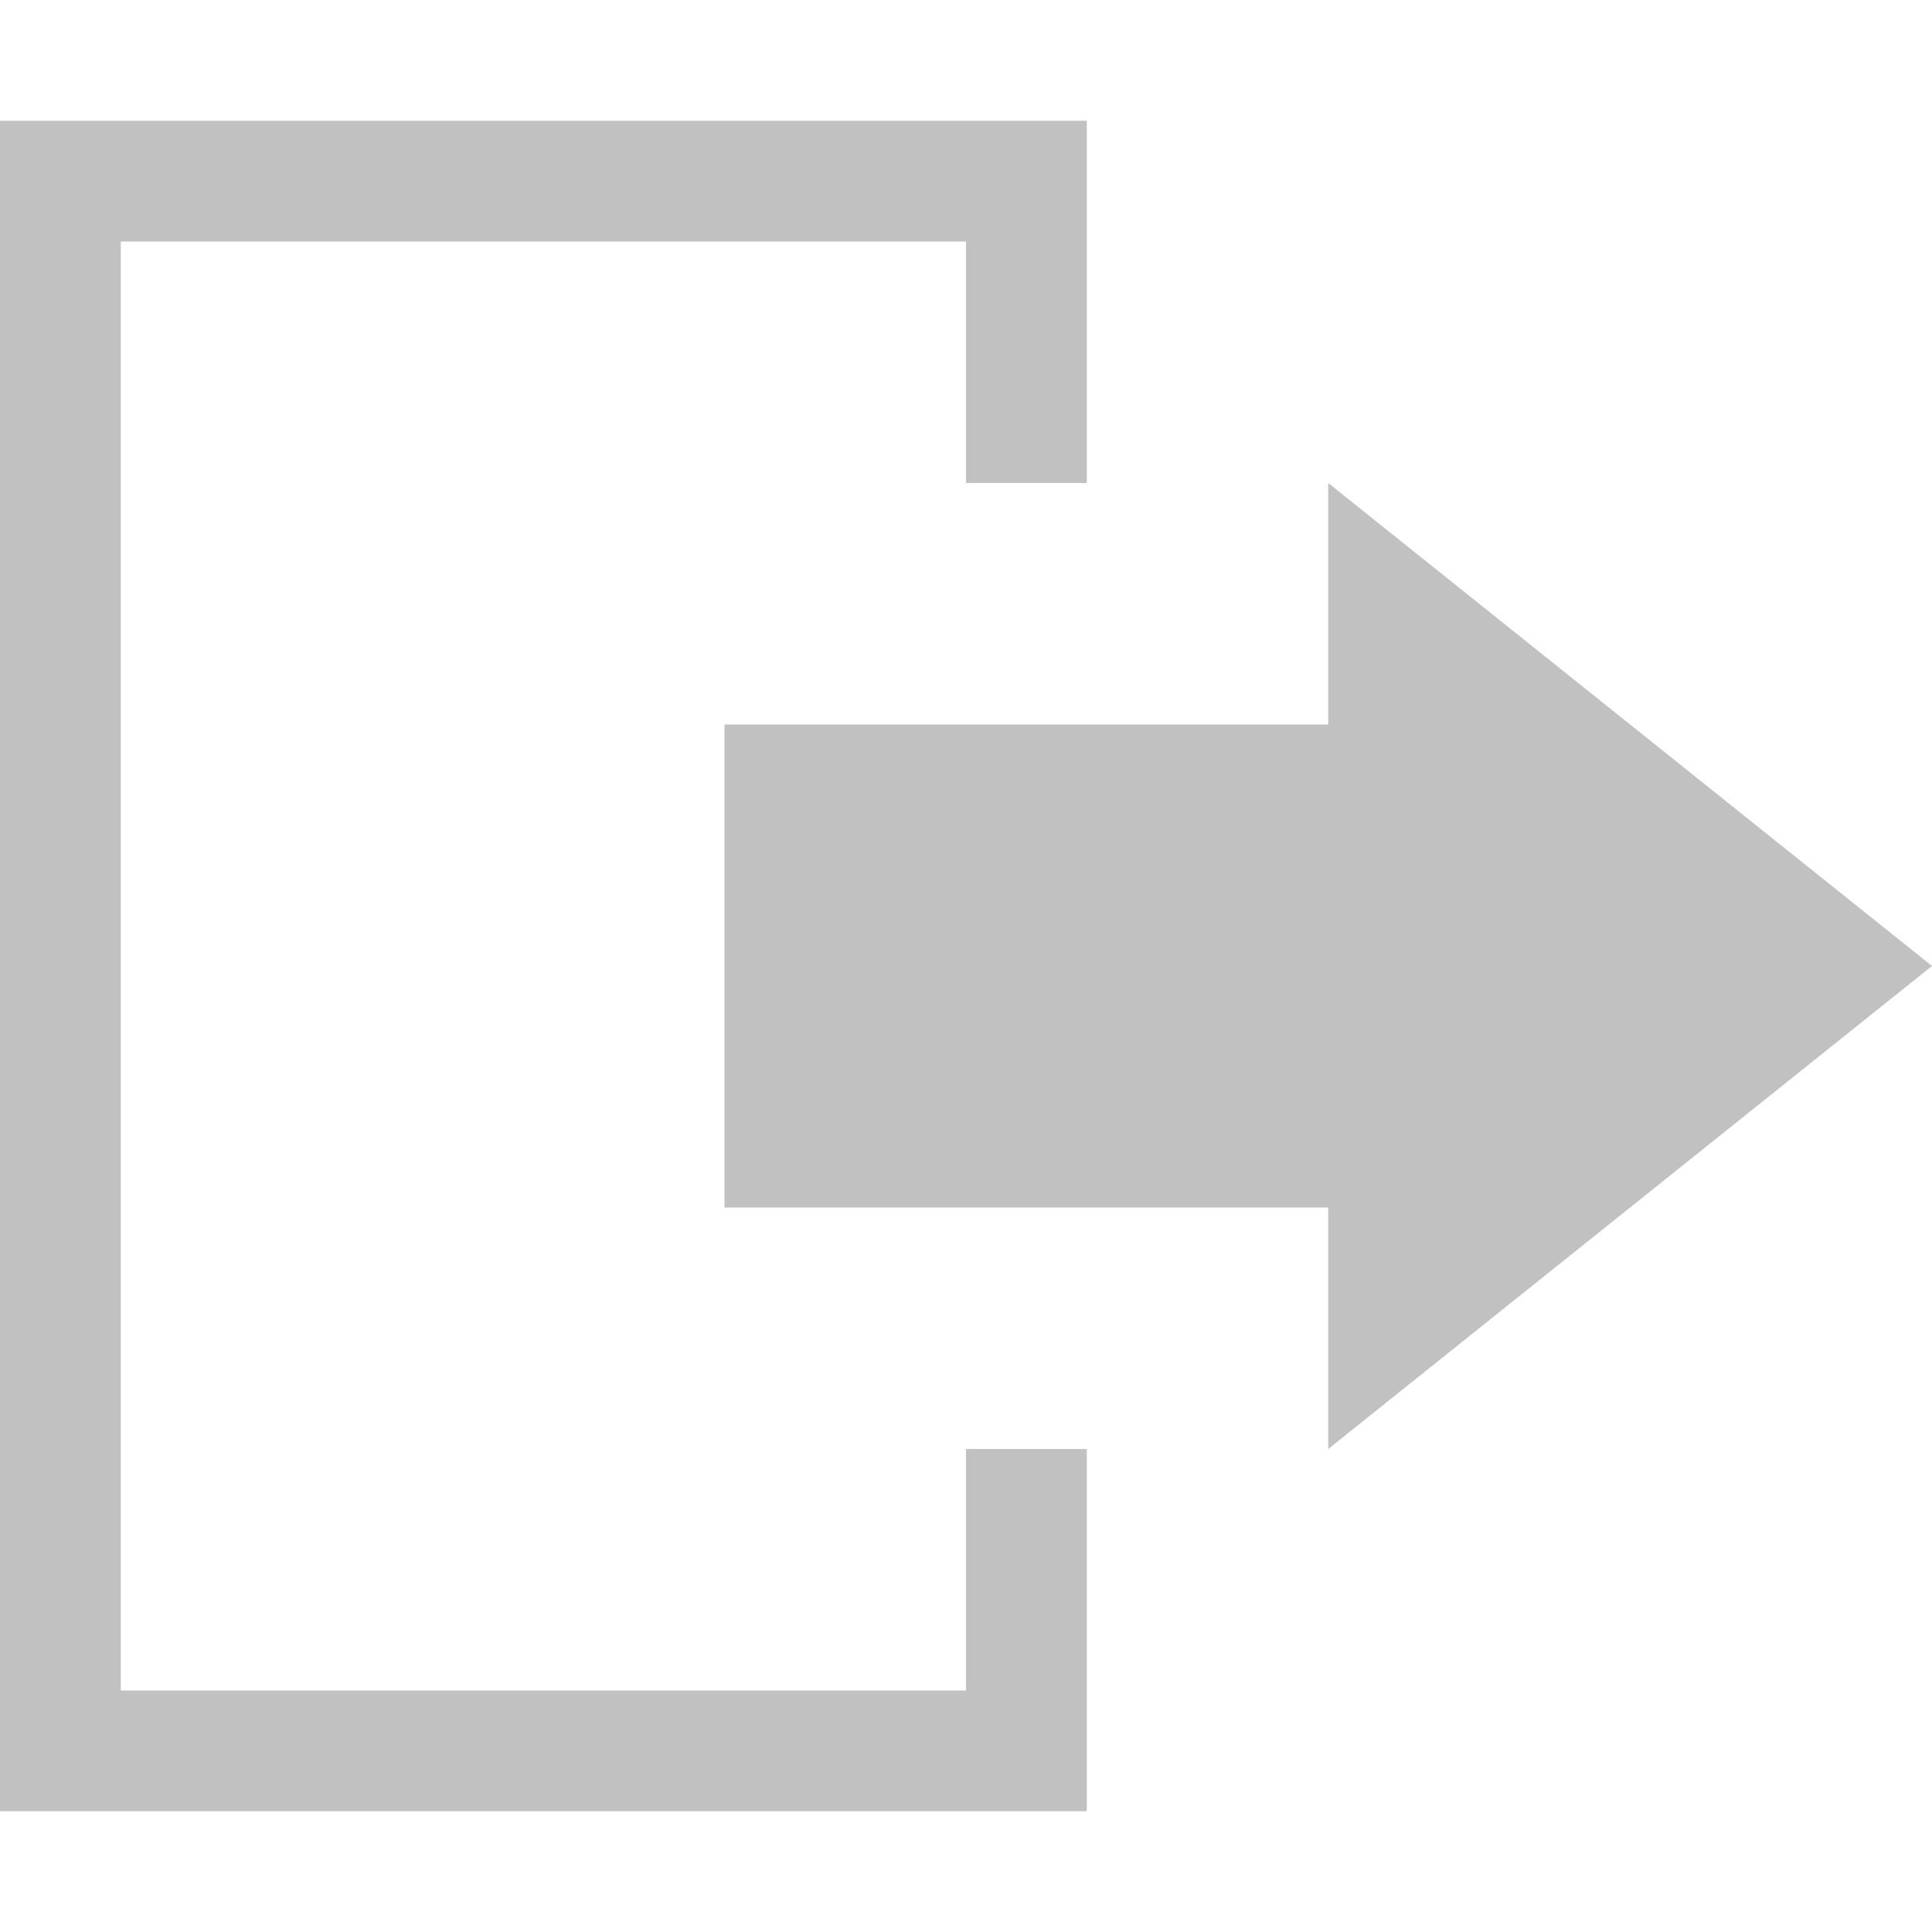 <svg width="35" height="35" viewBox="0 0 35 35" fill="none" xmlns="http://www.w3.org/2000/svg">
<path d="M19.688 8.75V2.188H0V32.812H19.688V26.25H17.5V30.625H2.188V4.375H17.5V8.75H19.688Z" fill="#C1C1C1"/>
<path d="M35 17.5L24.062 8.75V13.125H13.125V21.875H24.062V26.25L35 17.5Z" fill="#C1C1C1"/>
</svg>
